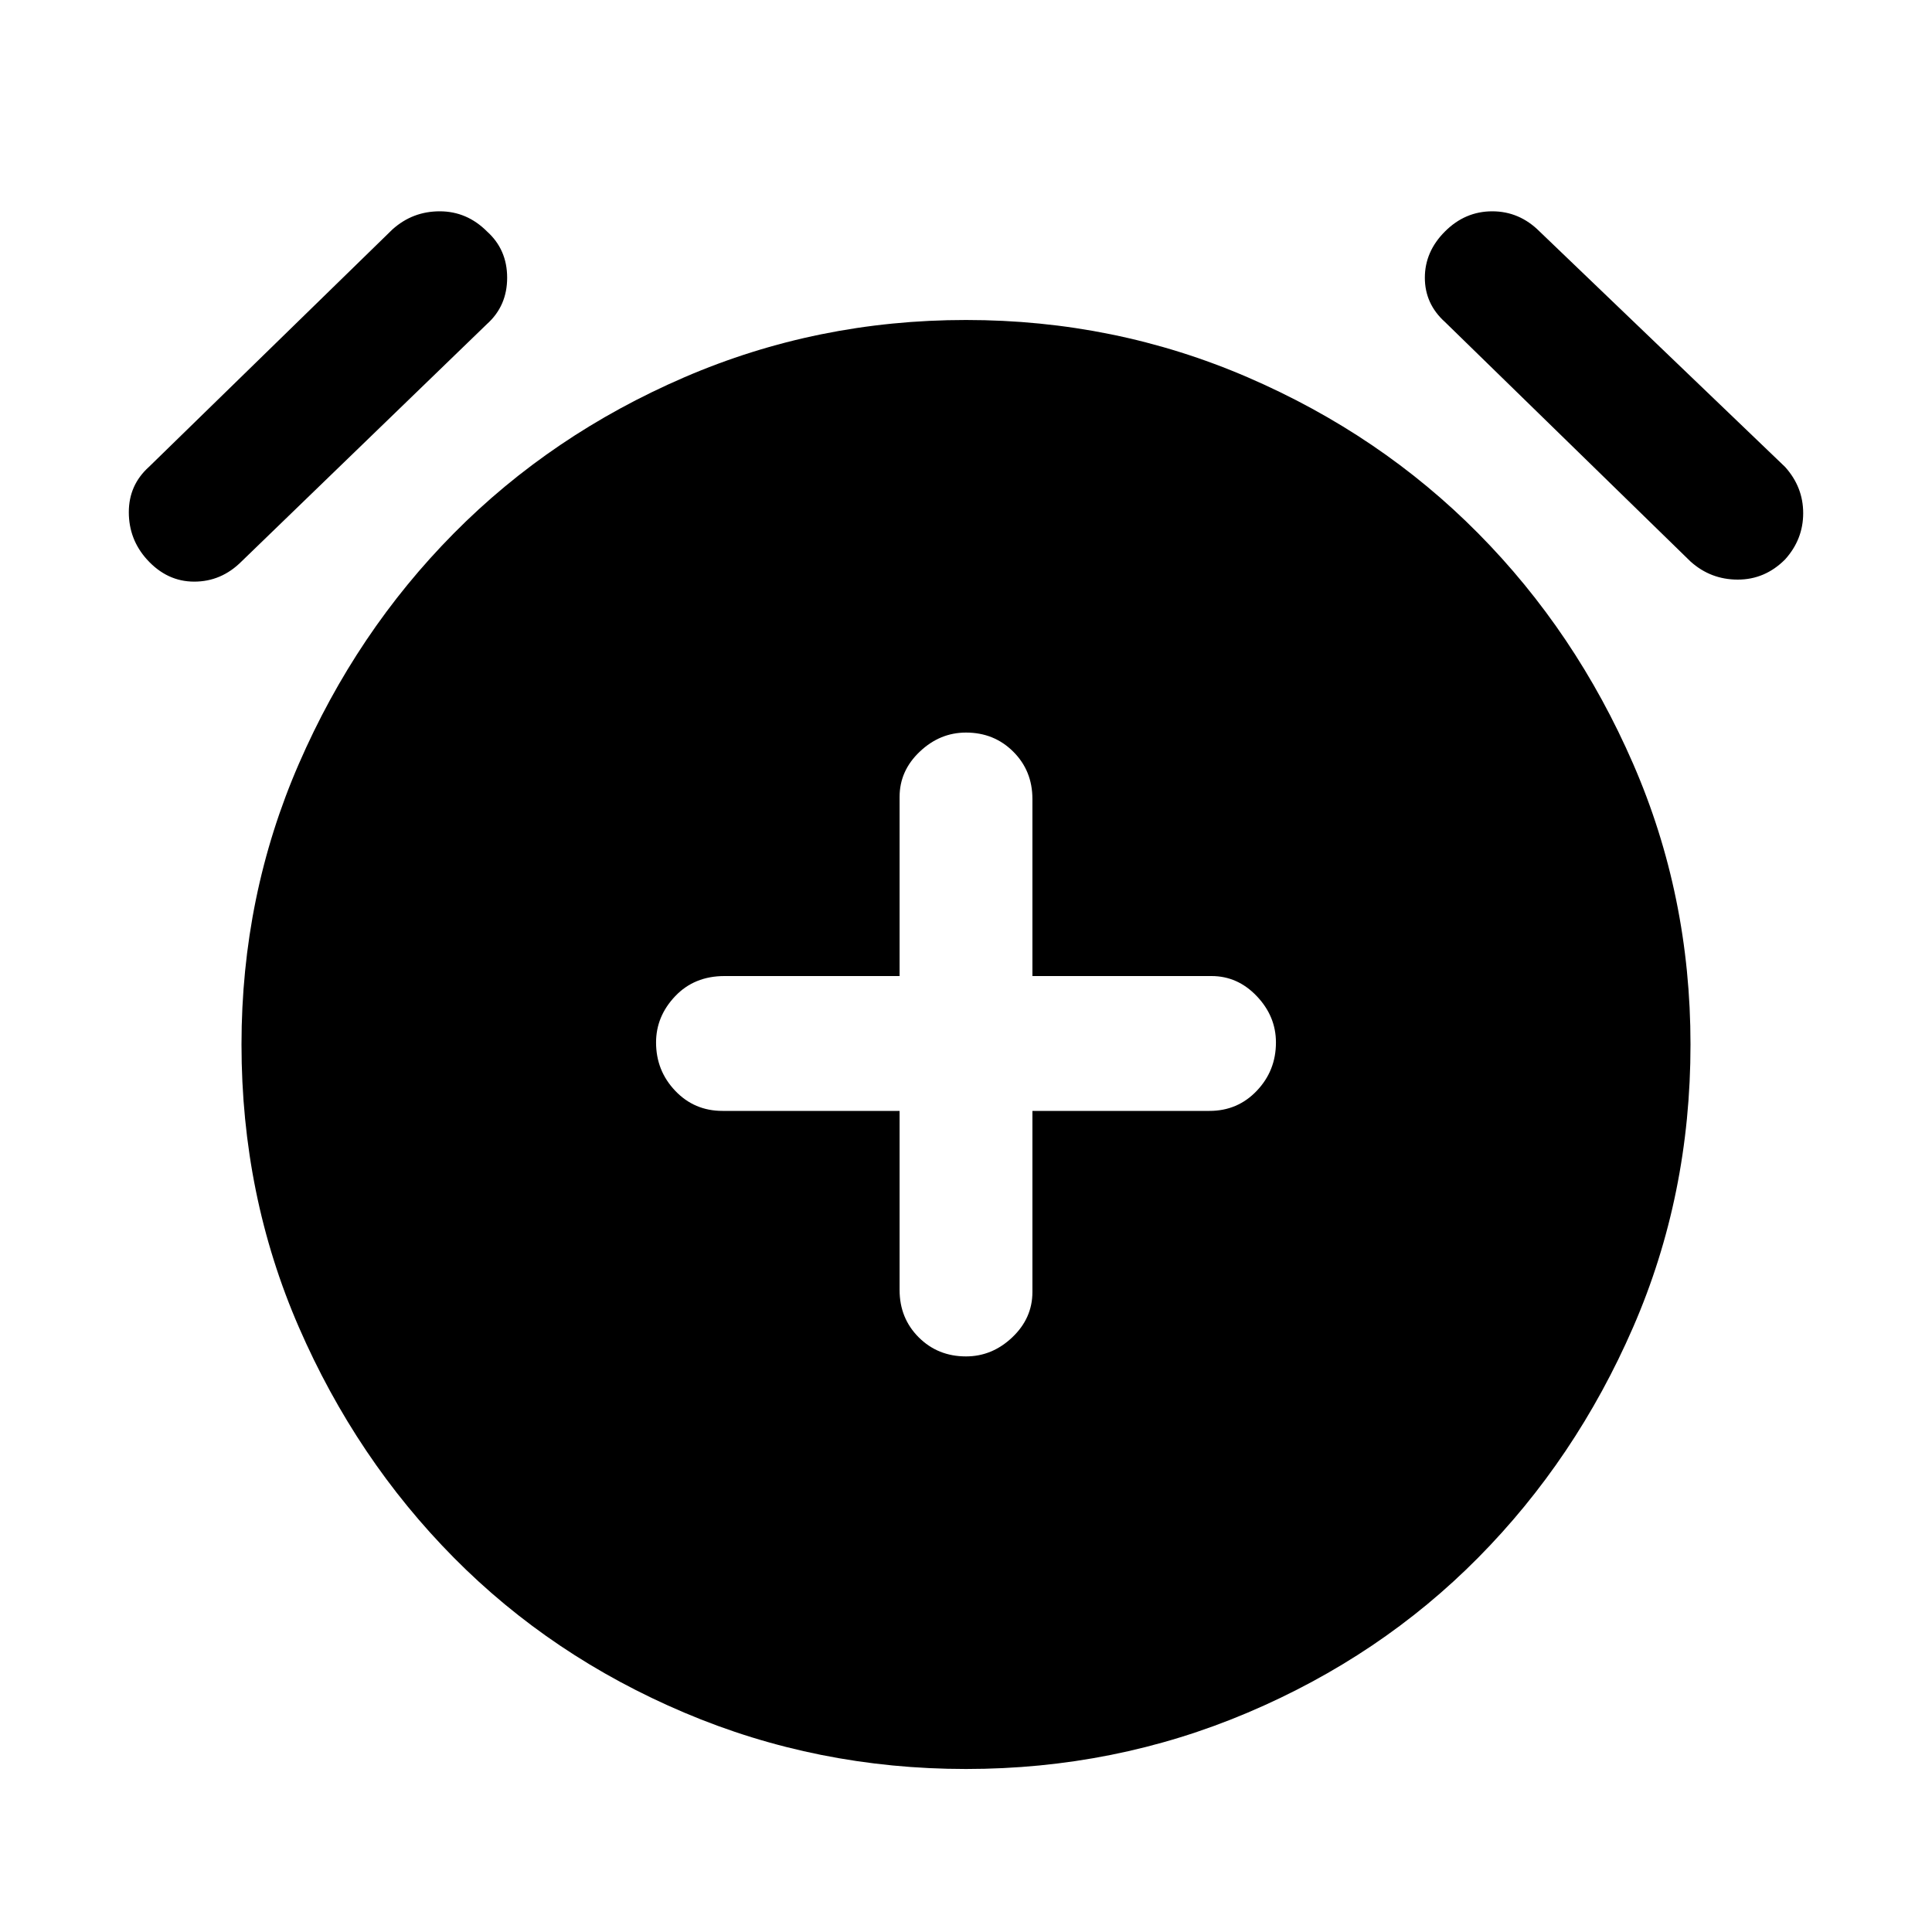 <svg xmlns="http://www.w3.org/2000/svg" height="40" width="40"><path d="M20 28.083q.542 0 .958-.395.417-.396.417-.938V23h3.667q.583 0 .979-.417.396-.416.396-1 0-.541-.396-.958-.396-.417-.938-.417h-3.708v-3.666q0-.584-.396-.979-.396-.396-.979-.396-.542 0-.958.396-.417.395-.417.937v3.708H15q-.625 0-1.021.417-.396.417-.396.958 0 .584.396 1 .396.417.979.417h3.667v3.708q0 .584.396.98.396.395.979.395Zm0 8.542q-3.083 0-5.833-1.167-2.75-1.166-4.771-3.208-2.021-2.042-3.208-4.771Q5 24.75 5 21.625q0-3.083 1.188-5.812 1.187-2.73 3.208-4.771Q11.417 9 14.167 7.812 16.917 6.625 20 6.625t5.833 1.187q2.75 1.188 4.771 3.23 2.021 2.041 3.208 4.771Q35 18.542 35 21.625q0 3.125-1.188 5.854-1.187 2.729-3.208 4.771t-4.771 3.208q-2.75 1.167-5.833 1.167Zm-15-25q-.417.417-.979.417-.563 0-.979-.459-.375-.416-.375-.979 0-.562.416-.937L8.125 4.75q.417-.375.979-.375.563 0 .979.417.417.375.417.958t-.417.958Zm30 0-5.083-4.958q-.417-.375-.417-.917t.417-.958q.416-.417.979-.417.562 0 .979.417l5.083 4.875q.375.416.375.958t-.375.958q-.416.417-.979.417-.562 0-.979-.375Z"/></svg>